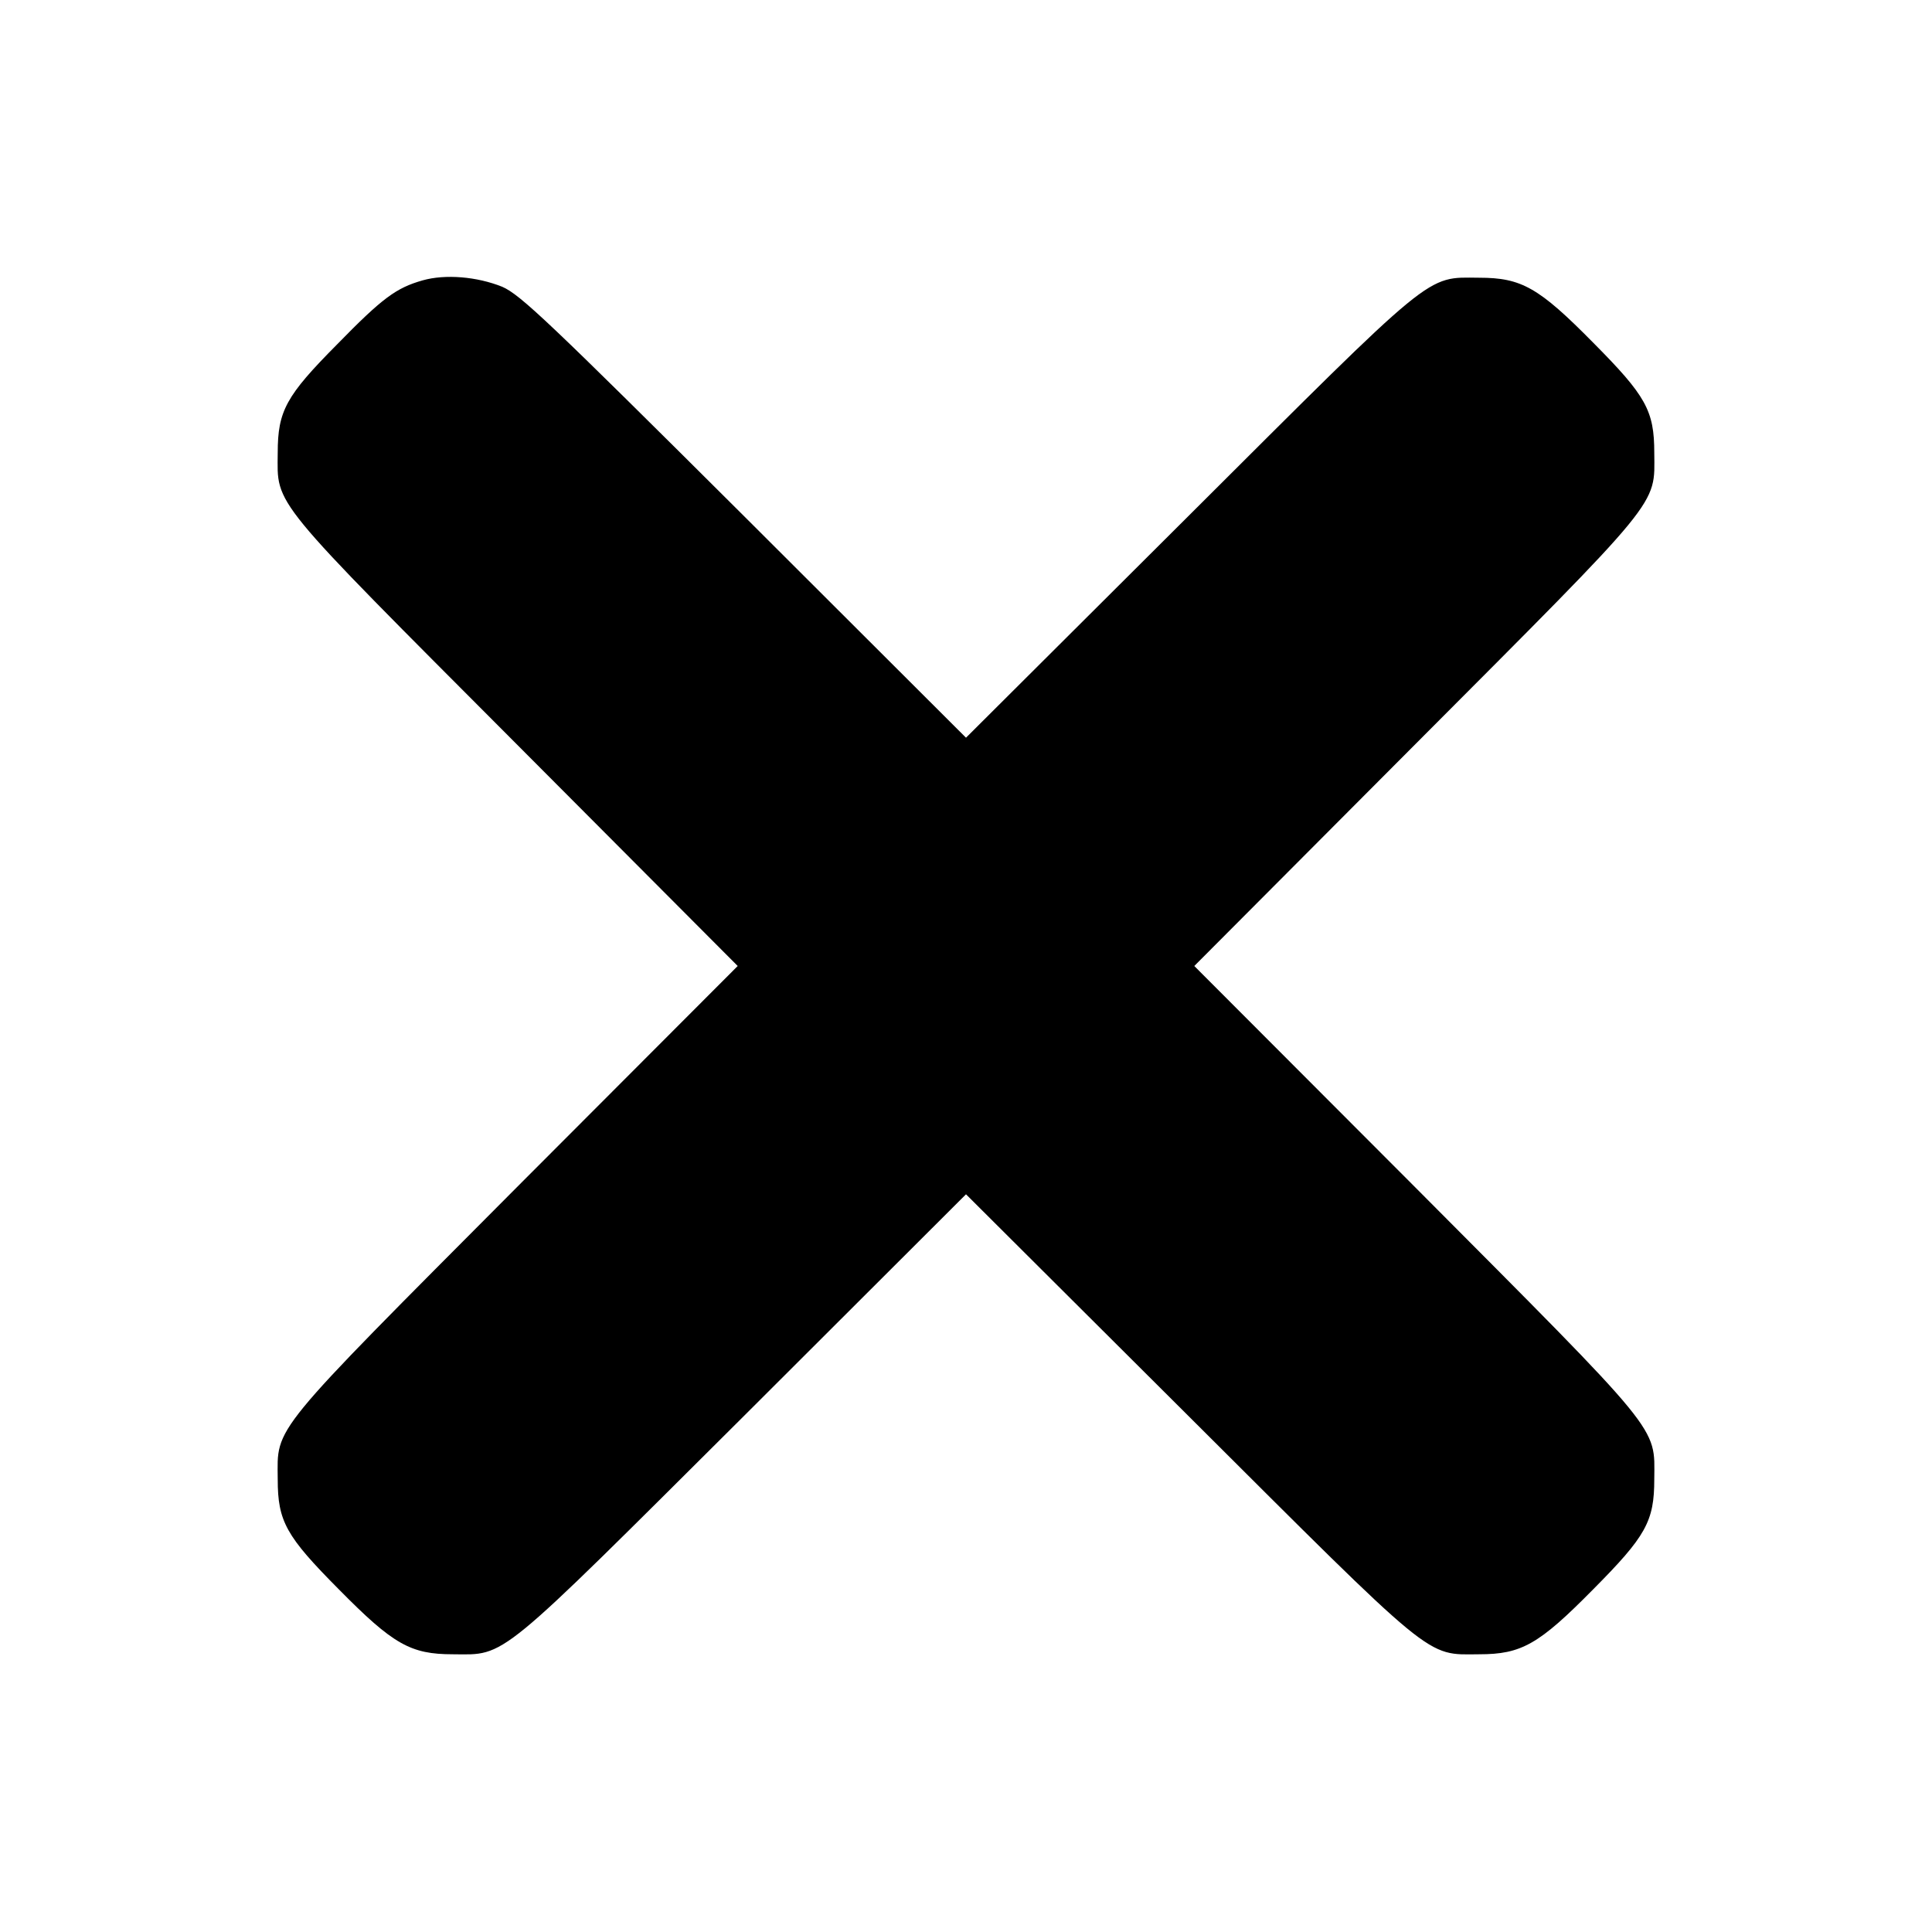 <?xml version="1.0" standalone="no"?>
<!DOCTYPE svg PUBLIC "-//W3C//DTD SVG 20010904//EN"
 "http://www.w3.org/TR/2001/REC-SVG-20010904/DTD/svg10.dtd">
<svg version="1.0" xmlns="http://www.w3.org/2000/svg"
 width="512pt" height="512pt" viewBox="0 0 512 512"
 preserveAspectRatio="xMidYMid meet">

<g transform="translate(0,512) scale(0.1,-0.1)"
fill="#000000" stroke="none">
<path d="M1120 4377 c-70 -20 -106 -46 -227 -170 -135 -136 -157 -176 -157
-287 -1 -142 -25 -112 633 -772 l586 -588 -586 -587 c-658 -661 -634 -631
-633 -773 0 -112 22 -151 162 -292 144 -146 190 -172 302 -172 143 -1 112 -25
773 633 l587 586 588 -586 c660 -658 629 -634 772 -633 112 0 158 26 302 172
140 141 162 180 162 292 1 142 25 112 -633 773 l-586 587 586 588 c658 660
634 630 633 772 0 112 -22 151 -162 292 -144 146 -190 172 -302 172 -143 1
-112 25 -772 -633 l-588 -586 -587 586 c-520 518 -594 588 -642 609 -67 27
-151 34 -211 17z"/>
</g>
</svg>
